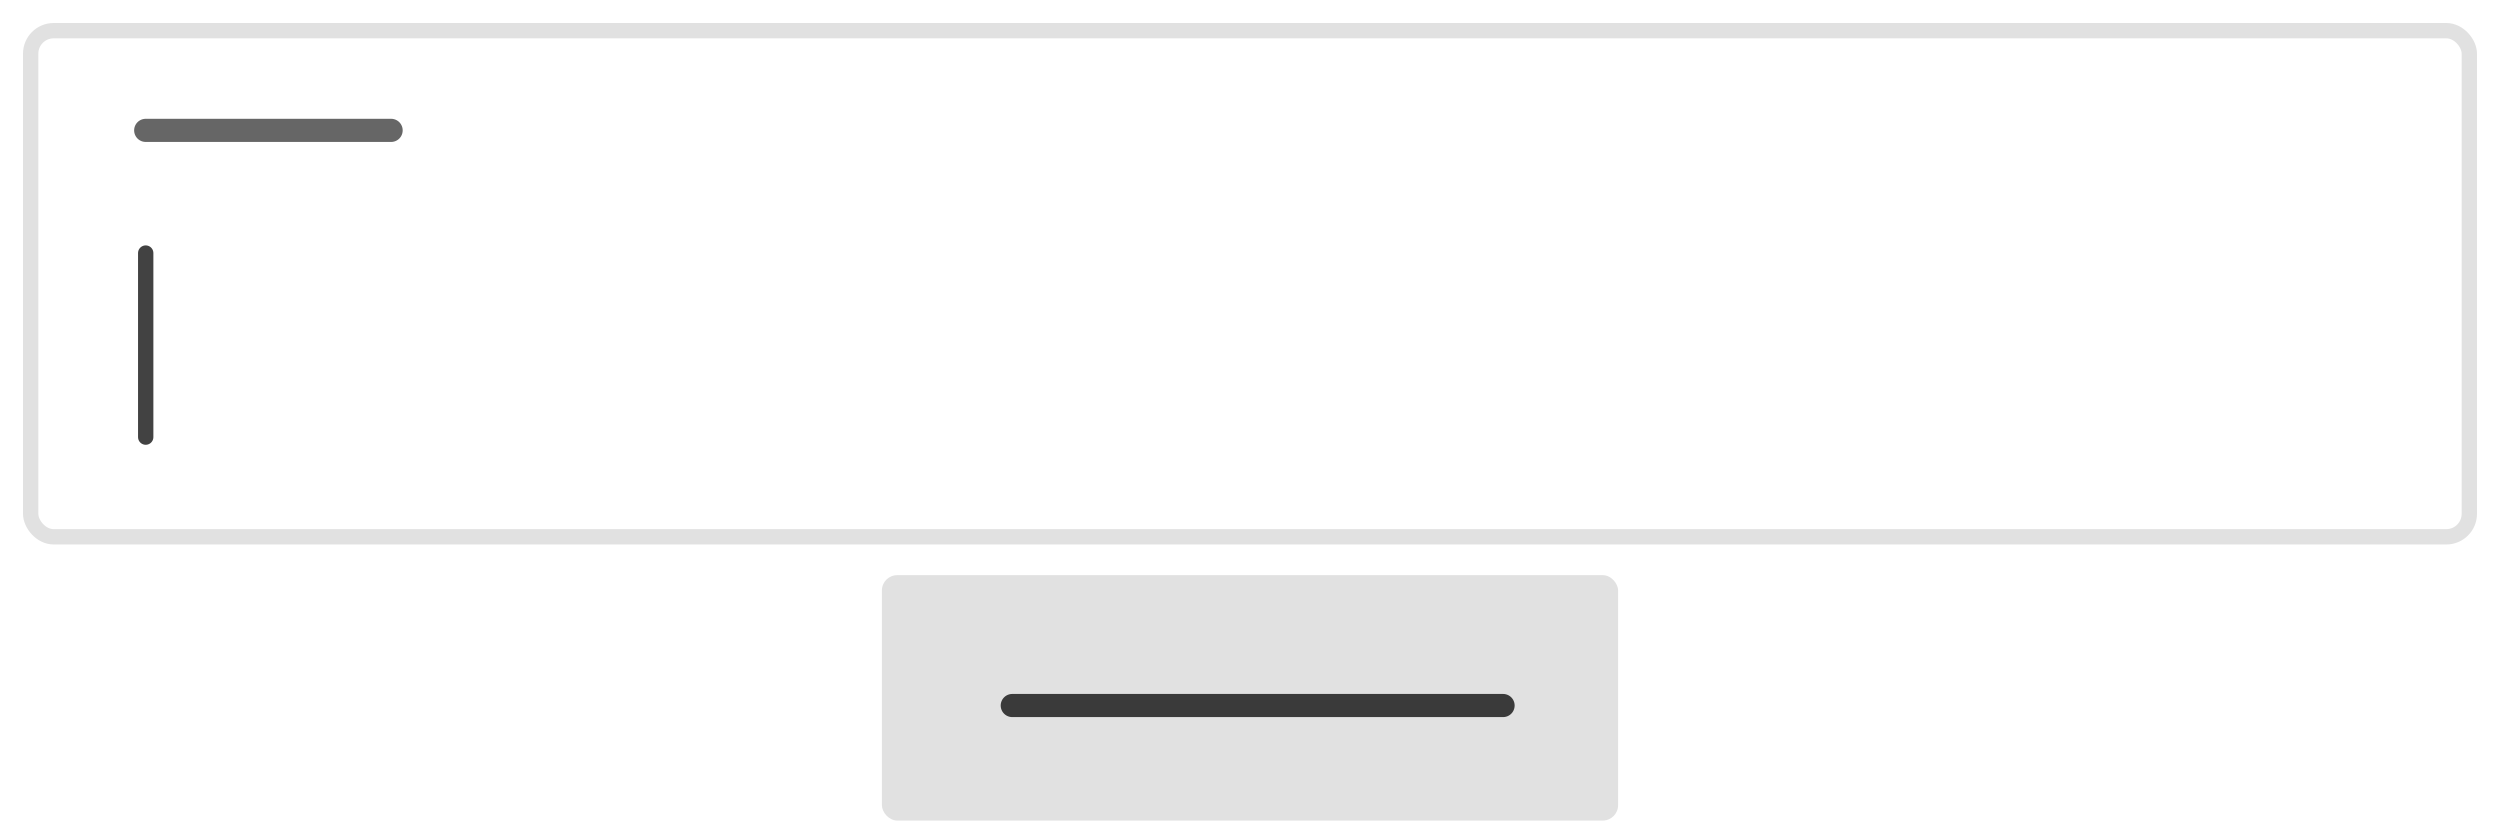 <svg xmlns="http://www.w3.org/2000/svg" xmlns:xlink="http://www.w3.org/1999/xlink" width="163" height="53.5" viewBox="0 0 163 53.5">
  <defs>
    <filter id="Rectángulo_6445" x="0" y="0" width="163" height="37" filterUnits="userSpaceOnUse">
      <feOffset dy="1" input="SourceAlpha"/>
      <feGaussianBlur stdDeviation="0.5" result="blur"/>
      <feFlood flood-opacity="0.161"/>
      <feComposite operator="in" in2="blur"/>
      <feComposite in="SourceGraphic"/>
    </filter>
  </defs>
  <g id="ilustracion_Tooltip" data-name="ilustracion Tooltip" transform="translate(-1232.5 -479.5)">
    <g id="Ilustracion_Text" data-name="Ilustracion Text" transform="translate(547 7)">
      <g id="tooltip" transform="translate(4 21)">
        <g transform="matrix(1, 0, 0, 1, 681.5, 451.5)" filter="url(#Rectángulo_6445)">
          <g id="Rectángulo_6445-2" data-name="Rectángulo 6445" transform="translate(1.5 0.5)" fill="#fff" stroke="rgba(0,0,0,0.12)" stroke-width="1">
            <rect width="160" height="34" rx="2" stroke="none"/>
            <rect x="0.5" y="0.5" width="159" height="33" rx="1.5" fill="none"/>
          </g>
        </g>
        <path id="Trazado_7106" data-name="Trazado 7106" d="M18835.145,195h16" transform="translate(-18144.145 265)" fill="none" stroke="rgba(0,0,0,0.6)" stroke-linecap="round" stroke-width="1.51"/>
      </g>
      <line id="Línea_481" data-name="Línea 481" y2="12" transform="translate(695 489)" fill="none" stroke="rgba(0,0,0,0.74)" stroke-linecap="round" stroke-width="1"/>
    </g>
    <g id="item_3" data-name="item 3" transform="translate(1290.283 517)">
      <rect id="Rectángulo_6424" data-name="Rectángulo 6424" width="48" height="16" rx="1" transform="translate(-0.283)" fill="rgba(0,0,0,0.12)"/>
      <path id="Trazado_7084" data-name="Trazado 7084" d="M18835.145,195h32" transform="translate(-18826.928 -186.5)" fill="none" stroke="rgba(0,0,0,0.74)" stroke-linecap="round" stroke-width="1.51"/>
    </g>
  </g>
</svg>
